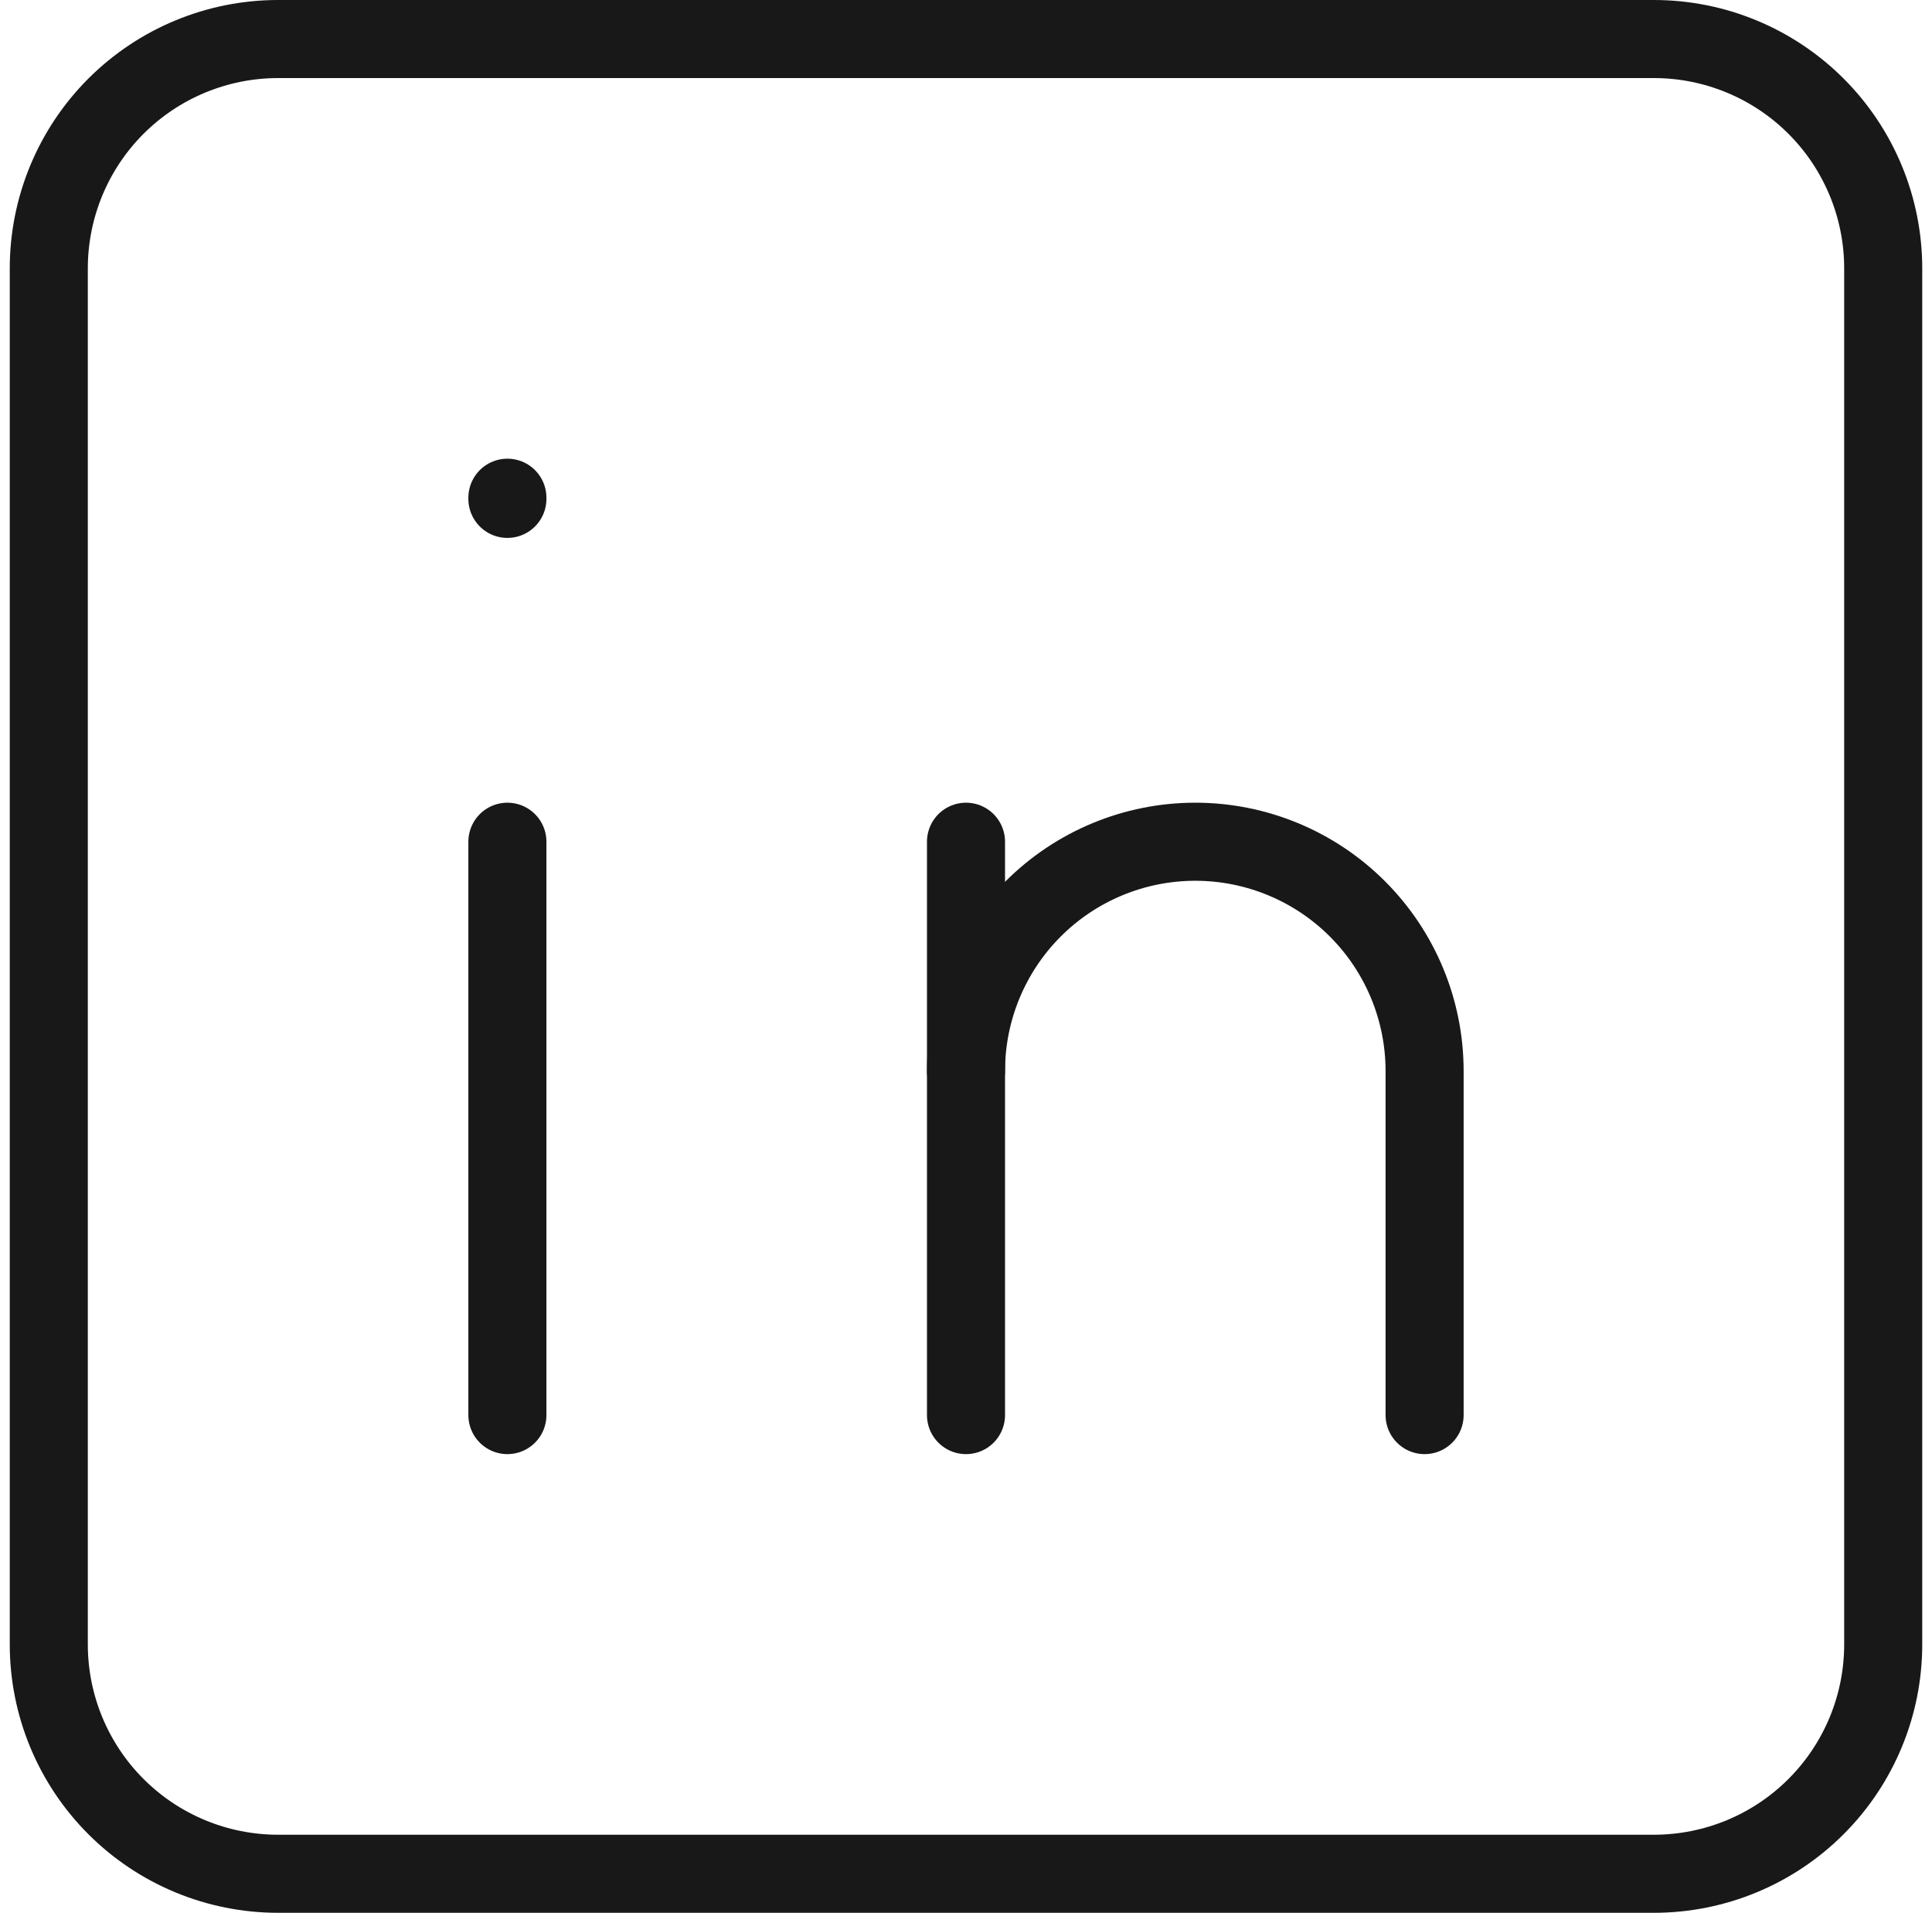 <svg width="99" height="98" viewBox="0 0 99 98" fill="none" xmlns="http://www.w3.org/2000/svg">
<path d="M2.5 13.75C2.5 10.634 3.738 7.645 5.941 5.441C8.145 3.238 11.134 2 14.25 2H84.75C87.866 2 90.855 3.238 93.058 5.441C95.262 7.645 96.5 10.634 96.5 13.75V84.25C96.5 87.366 95.262 90.355 93.058 92.558C90.855 94.762 87.866 96 84.75 96H14.25C11.134 96 8.145 94.762 5.941 92.558C3.738 90.355 2.5 87.366 2.5 84.25V13.75Z" stroke="#181818" stroke-width="4" stroke-linecap="round" stroke-linejoin="round"/>
<path d="M26 43.125V72.5" stroke="#181818" stroke-width="4" stroke-linecap="round" stroke-linejoin="round"/>
<path d="M26 25.5V25.559" stroke="#181818" stroke-width="4" stroke-linecap="round" stroke-linejoin="round"/>
<path d="M49.5 72.5V43.125" stroke="#181818" stroke-width="4" stroke-linecap="round" stroke-linejoin="round"/>
<path d="M73 72.5V54.875C73 51.759 71.762 48.77 69.558 46.566C67.355 44.363 64.366 43.125 61.25 43.125C58.134 43.125 55.145 44.363 52.941 46.566C50.738 48.77 49.5 51.759 49.5 54.875" stroke="#181818" stroke-width="4" stroke-linecap="round" stroke-linejoin="round"/>
</svg>
